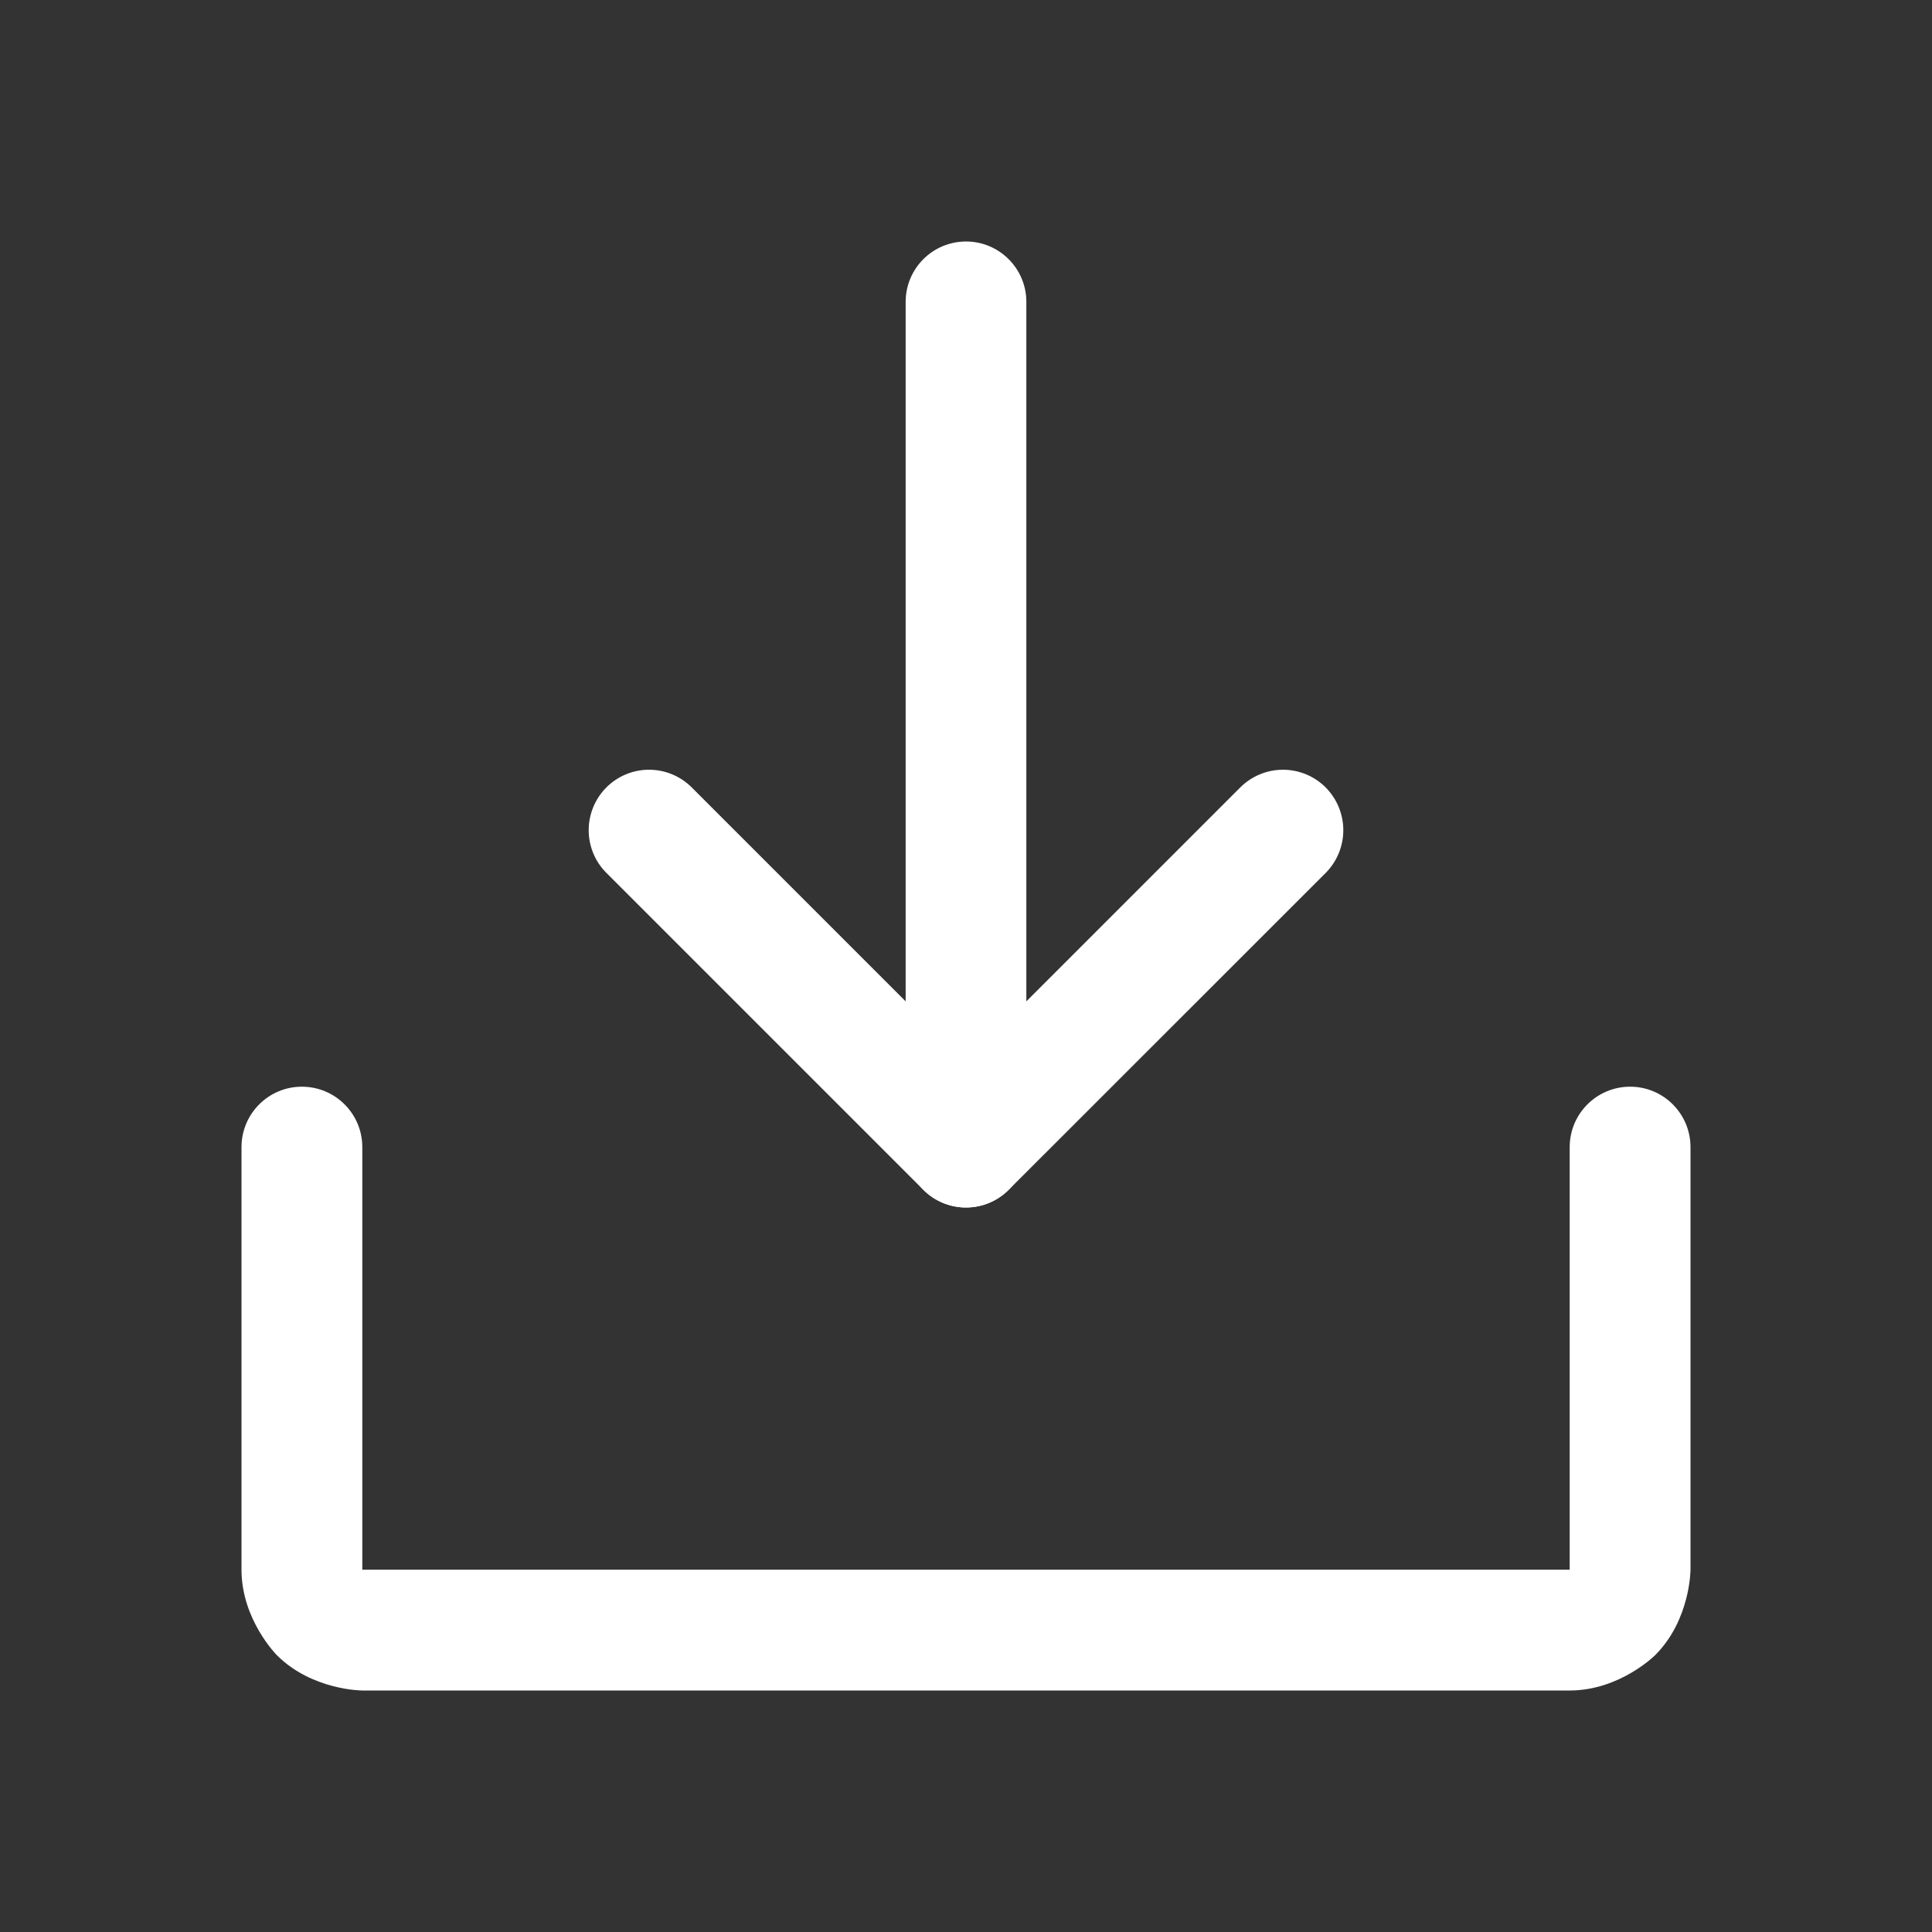 <svg width="17" height="17" viewBox="0 0 17 17" fill="none" xmlns="http://www.w3.org/2000/svg">
<rect x="0" y="0" width="17" height="17" fill="#333333" stroke="none"/>
<path d="M11.665 7.681C11.764 7.581 11.82 7.446 11.82 7.305C11.82 7.164 11.764 7.029 11.665 6.929C11.565 6.829 11.43 6.773 11.289 6.773C11.148 6.773 11.013 6.829 10.913 6.929L8.5 9.342L6.087 6.929C5.987 6.829 5.852 6.773 5.711 6.773C5.57 6.773 5.435 6.829 5.335 6.929C5.236 7.029 5.18 7.164 5.18 7.305C5.18 7.446 5.236 7.581 5.335 7.68L8.124 10.469C8.224 10.569 8.359 10.625 8.5 10.625C8.641 10.625 8.776 10.569 8.876 10.469L11.665 7.681Z" fill="white"/>
<path d="M7.969 2.656V10.094C7.969 10.387 8.207 10.625 8.5 10.625C8.793 10.625 9.031 10.387 9.031 10.094V2.656C9.031 2.363 8.793 2.125 8.5 2.125C8.207 2.125 7.969 2.363 7.969 2.656Z" fill="white"/>
<path d="M3.188 13.812V10.094C3.188 9.8 2.95 9.562 2.656 9.562C2.363 9.562 2.125 9.8 2.125 10.094V13.812C2.125 14.253 2.436 14.564 2.436 14.564C2.747 14.875 3.188 14.875 3.188 14.875H13.812C14.253 14.875 14.564 14.564 14.564 14.564C14.875 14.253 14.875 13.812 14.875 13.812V10.094C14.875 9.8 14.637 9.562 14.344 9.562C14.05 9.562 13.812 9.8 13.812 10.094V13.812H3.188Z" fill="white"/>
</svg>
